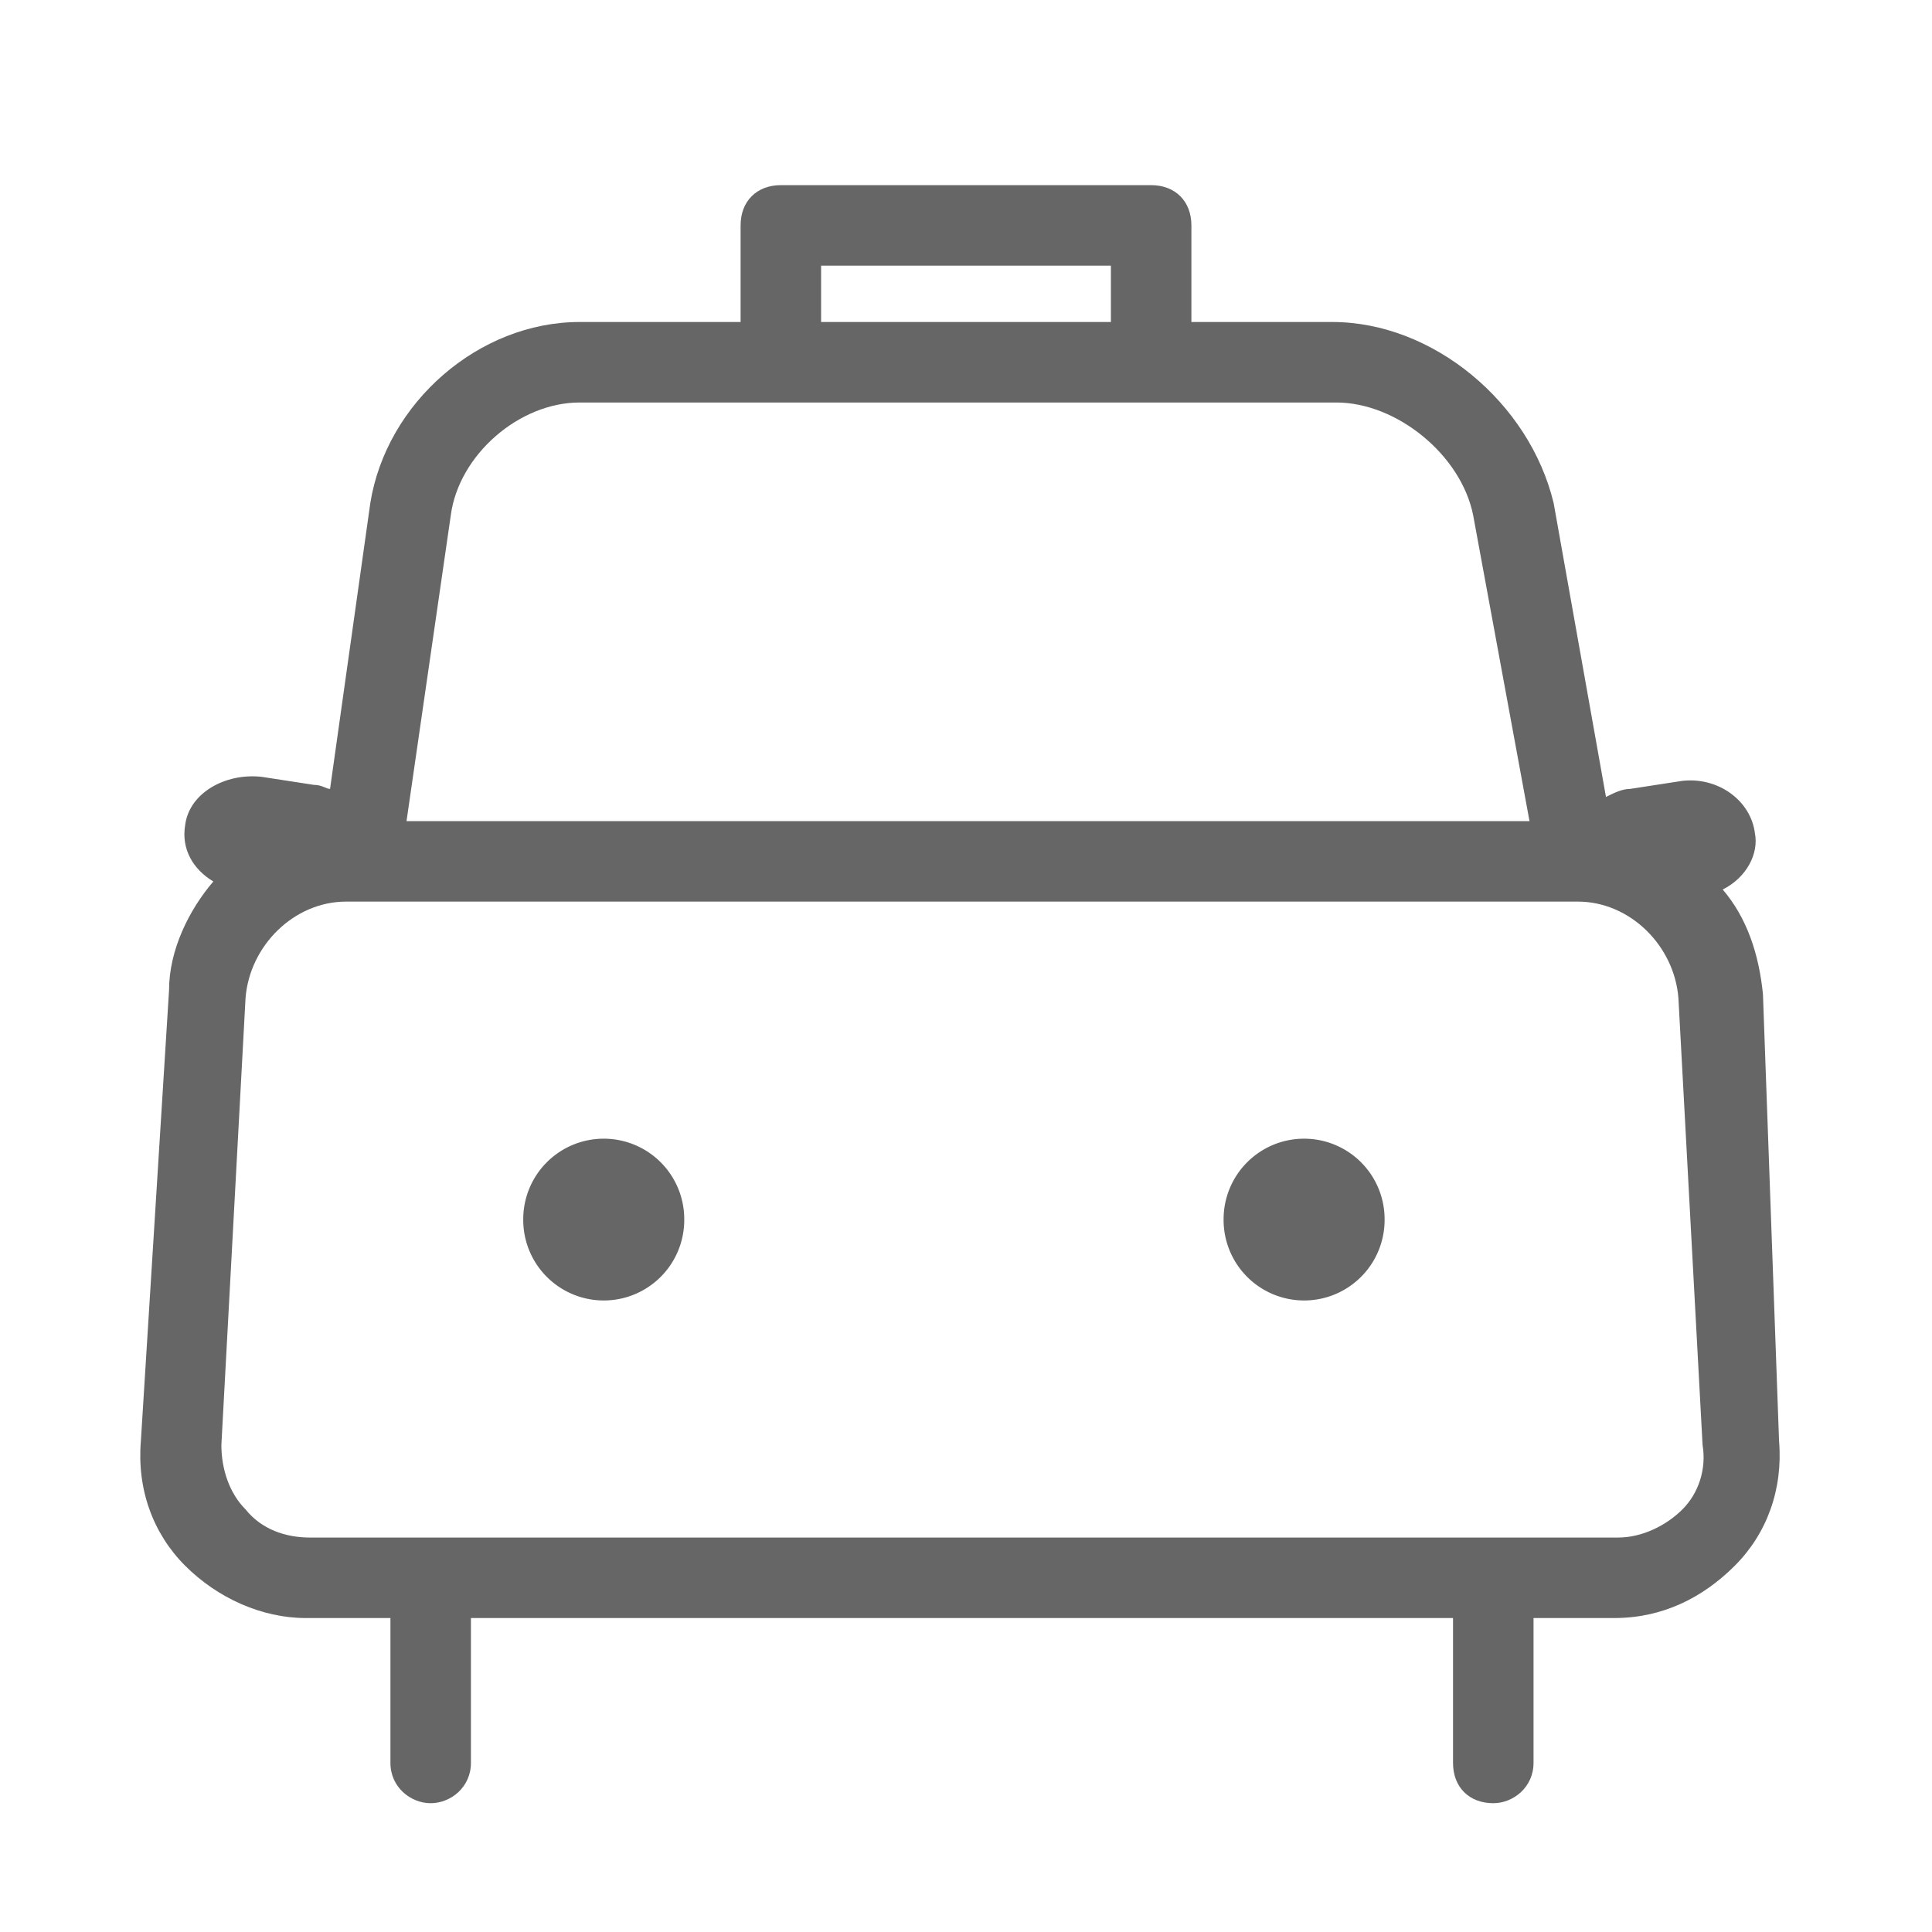 <?xml version="1.0" standalone="no"?><!DOCTYPE svg PUBLIC "-//W3C//DTD SVG 1.1//EN" "http://www.w3.org/Graphics/SVG/1.1/DTD/svg11.dtd"><svg t="1584287271464" class="icon" viewBox="0 0 1024 1024" version="1.1" xmlns="http://www.w3.org/2000/svg" p-id="45779" xmlns:xlink="http://www.w3.org/1999/xlink" width="200" height="200"><defs><style type="text/css"></style></defs><path d="M934.4 526.933c-2.133-21.333-8.533-40.533-21.333-55.467 12.8-6.4 19.2-19.2 17.067-29.867-2.133-17.067-19.2-29.867-38.4-27.733l-27.733 4.267c-4.267 0-8.533 2.133-12.8 4.267l-27.733-155.733C810.667 213.333 759.467 170.667 706.133 170.667h-74.667V119.467c0-12.8-8.533-21.333-21.333-21.333h-196.267c-12.8 0-21.333 8.533-21.333 21.333V170.667h-85.333c-53.333 0-102.4 42.667-110.933 96l-21.333 151.467c-2.133 0-4.267-2.133-8.533-2.133l-27.733-4.267c-19.2-2.133-38.4 8.533-40.533 25.6-2.133 12.8 4.267 23.467 14.933 29.867-12.8 14.933-23.467 36.267-23.467 57.6l-14.933 238.933c-2.133 25.6 6.4 49.067 23.467 66.133 17.067 17.067 40.533 27.733 64 27.733h44.8v76.8c0 12.8 10.667 21.333 21.333 21.333s21.333-8.533 21.333-21.333v-76.8h520.533v76.8c0 12.8 8.533 21.333 21.333 21.333 10.667 0 21.333-8.533 21.333-21.333v-76.8h42.667c25.6 0 46.933-10.667 64-27.733s25.6-40.533 23.467-66.133l-8.533-236.8zM435.2 140.8h153.6V170.667h-153.6V140.8z m-196.267 132.267c4.267-32 36.267-59.733 68.267-59.733h401.067c32 0 66.133 27.733 72.533 59.733l29.867 162.133H215.467l23.467-162.133z m652.8 526.933c-8.533 8.533-21.333 14.933-34.133 14.933H164.267c-12.8 0-25.6-4.267-34.133-14.933-8.533-8.533-12.8-21.333-12.8-34.133l12.8-236.8c2.133-27.733 25.6-51.2 53.333-51.2h652.8c27.733 0 51.2 23.467 53.333 51.2l12.8 236.8c2.133 12.8-2.133 25.6-10.667 34.133z" fill="#666666" p-id="45780"></path><path d="M320 646.4m-42.667 0a42.667 42.667 0 1 0 85.333 0 42.667 42.667 0 1 0-85.333 0Z" fill="#666666" p-id="45781"></path><path d="M691.2 646.4m-42.667 0a42.667 42.667 0 1 0 85.333 0 42.667 42.667 0 1 0-85.333 0Z" fill="#666666" p-id="45782"></path></svg>